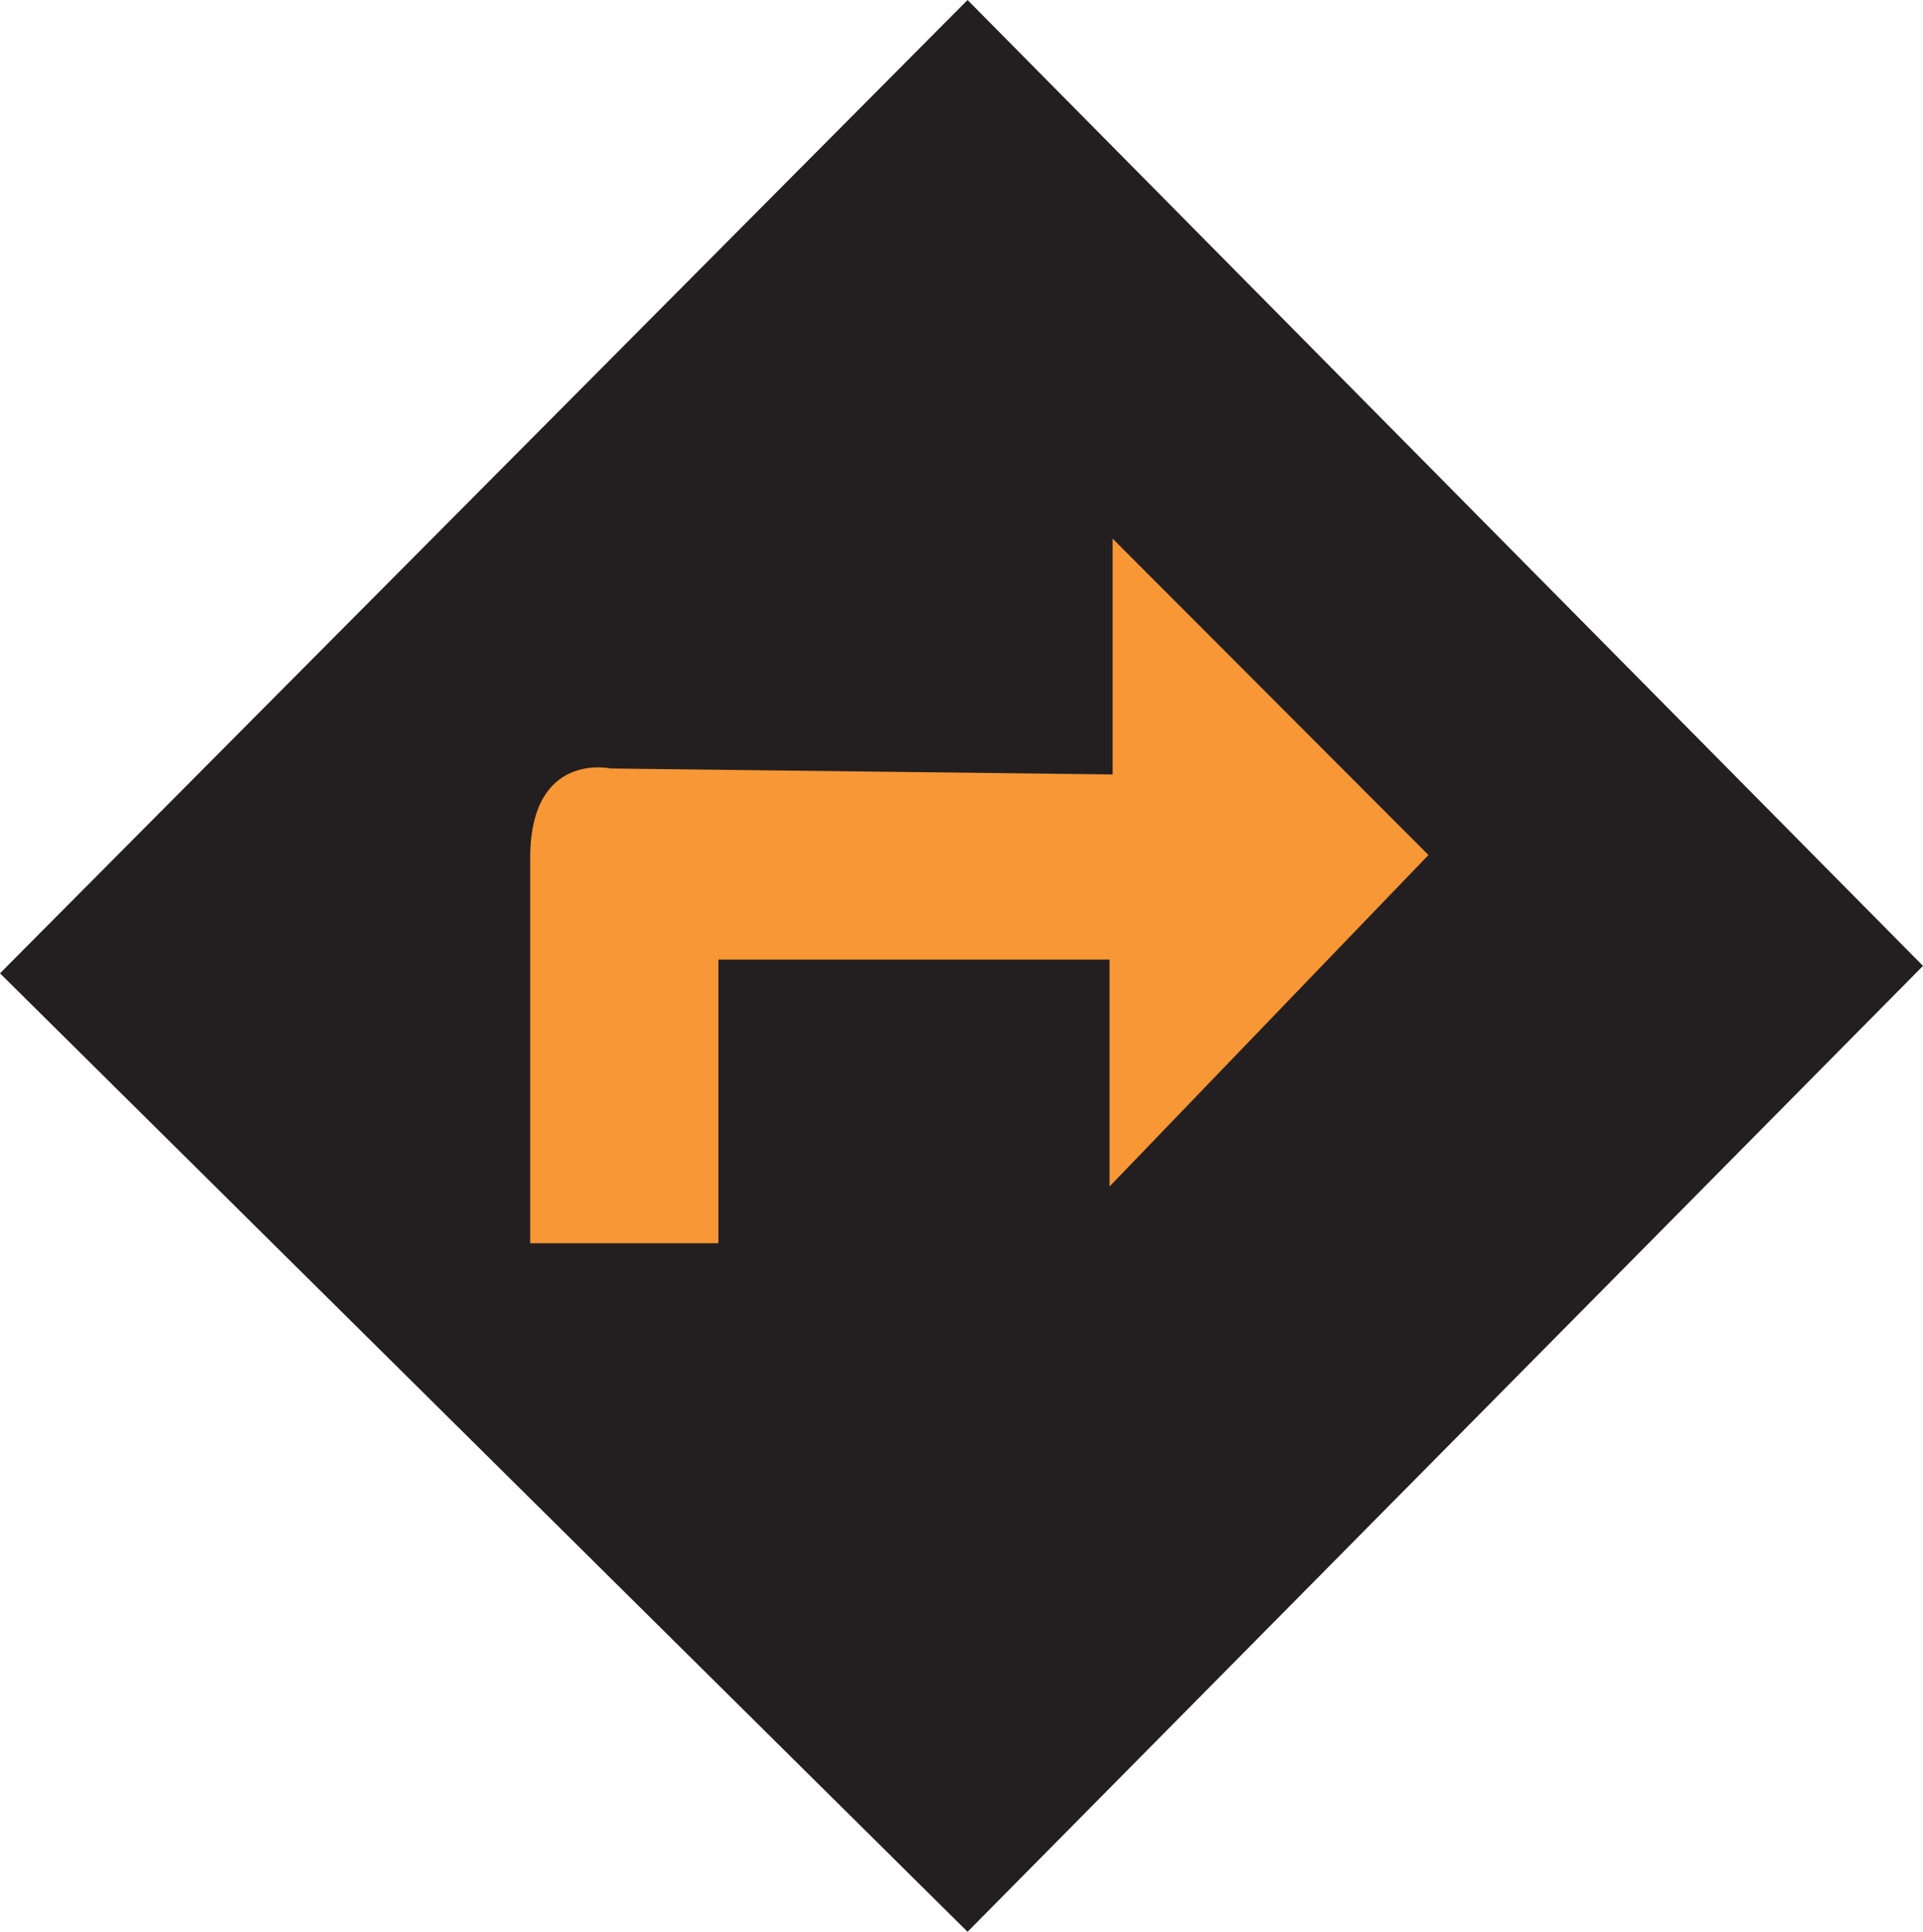 <svg id="Layer_1" data-name="Layer 1" xmlns="http://www.w3.org/2000/svg" viewBox="0 0 360.19 361.88"><defs><style>.cls-1{fill:#231f20;}.cls-2{fill:#f89735;}</style></defs><title>FLASK_ICON_TAKE_ME_THERE</title><polygon class="cls-1" points="181.23 0 0 182.33 181.23 361.88 360.19 180.94 181.23 0"/><path class="cls-2" d="M145.37,241.89V188.76h73.27v42.5l59.73-62.09L219.21,109.9v44.18l-94-1.12s-15.09-3.35-15.09,16.78v72.15h35.22Z" transform="translate(-10.81 -9)"/></svg>